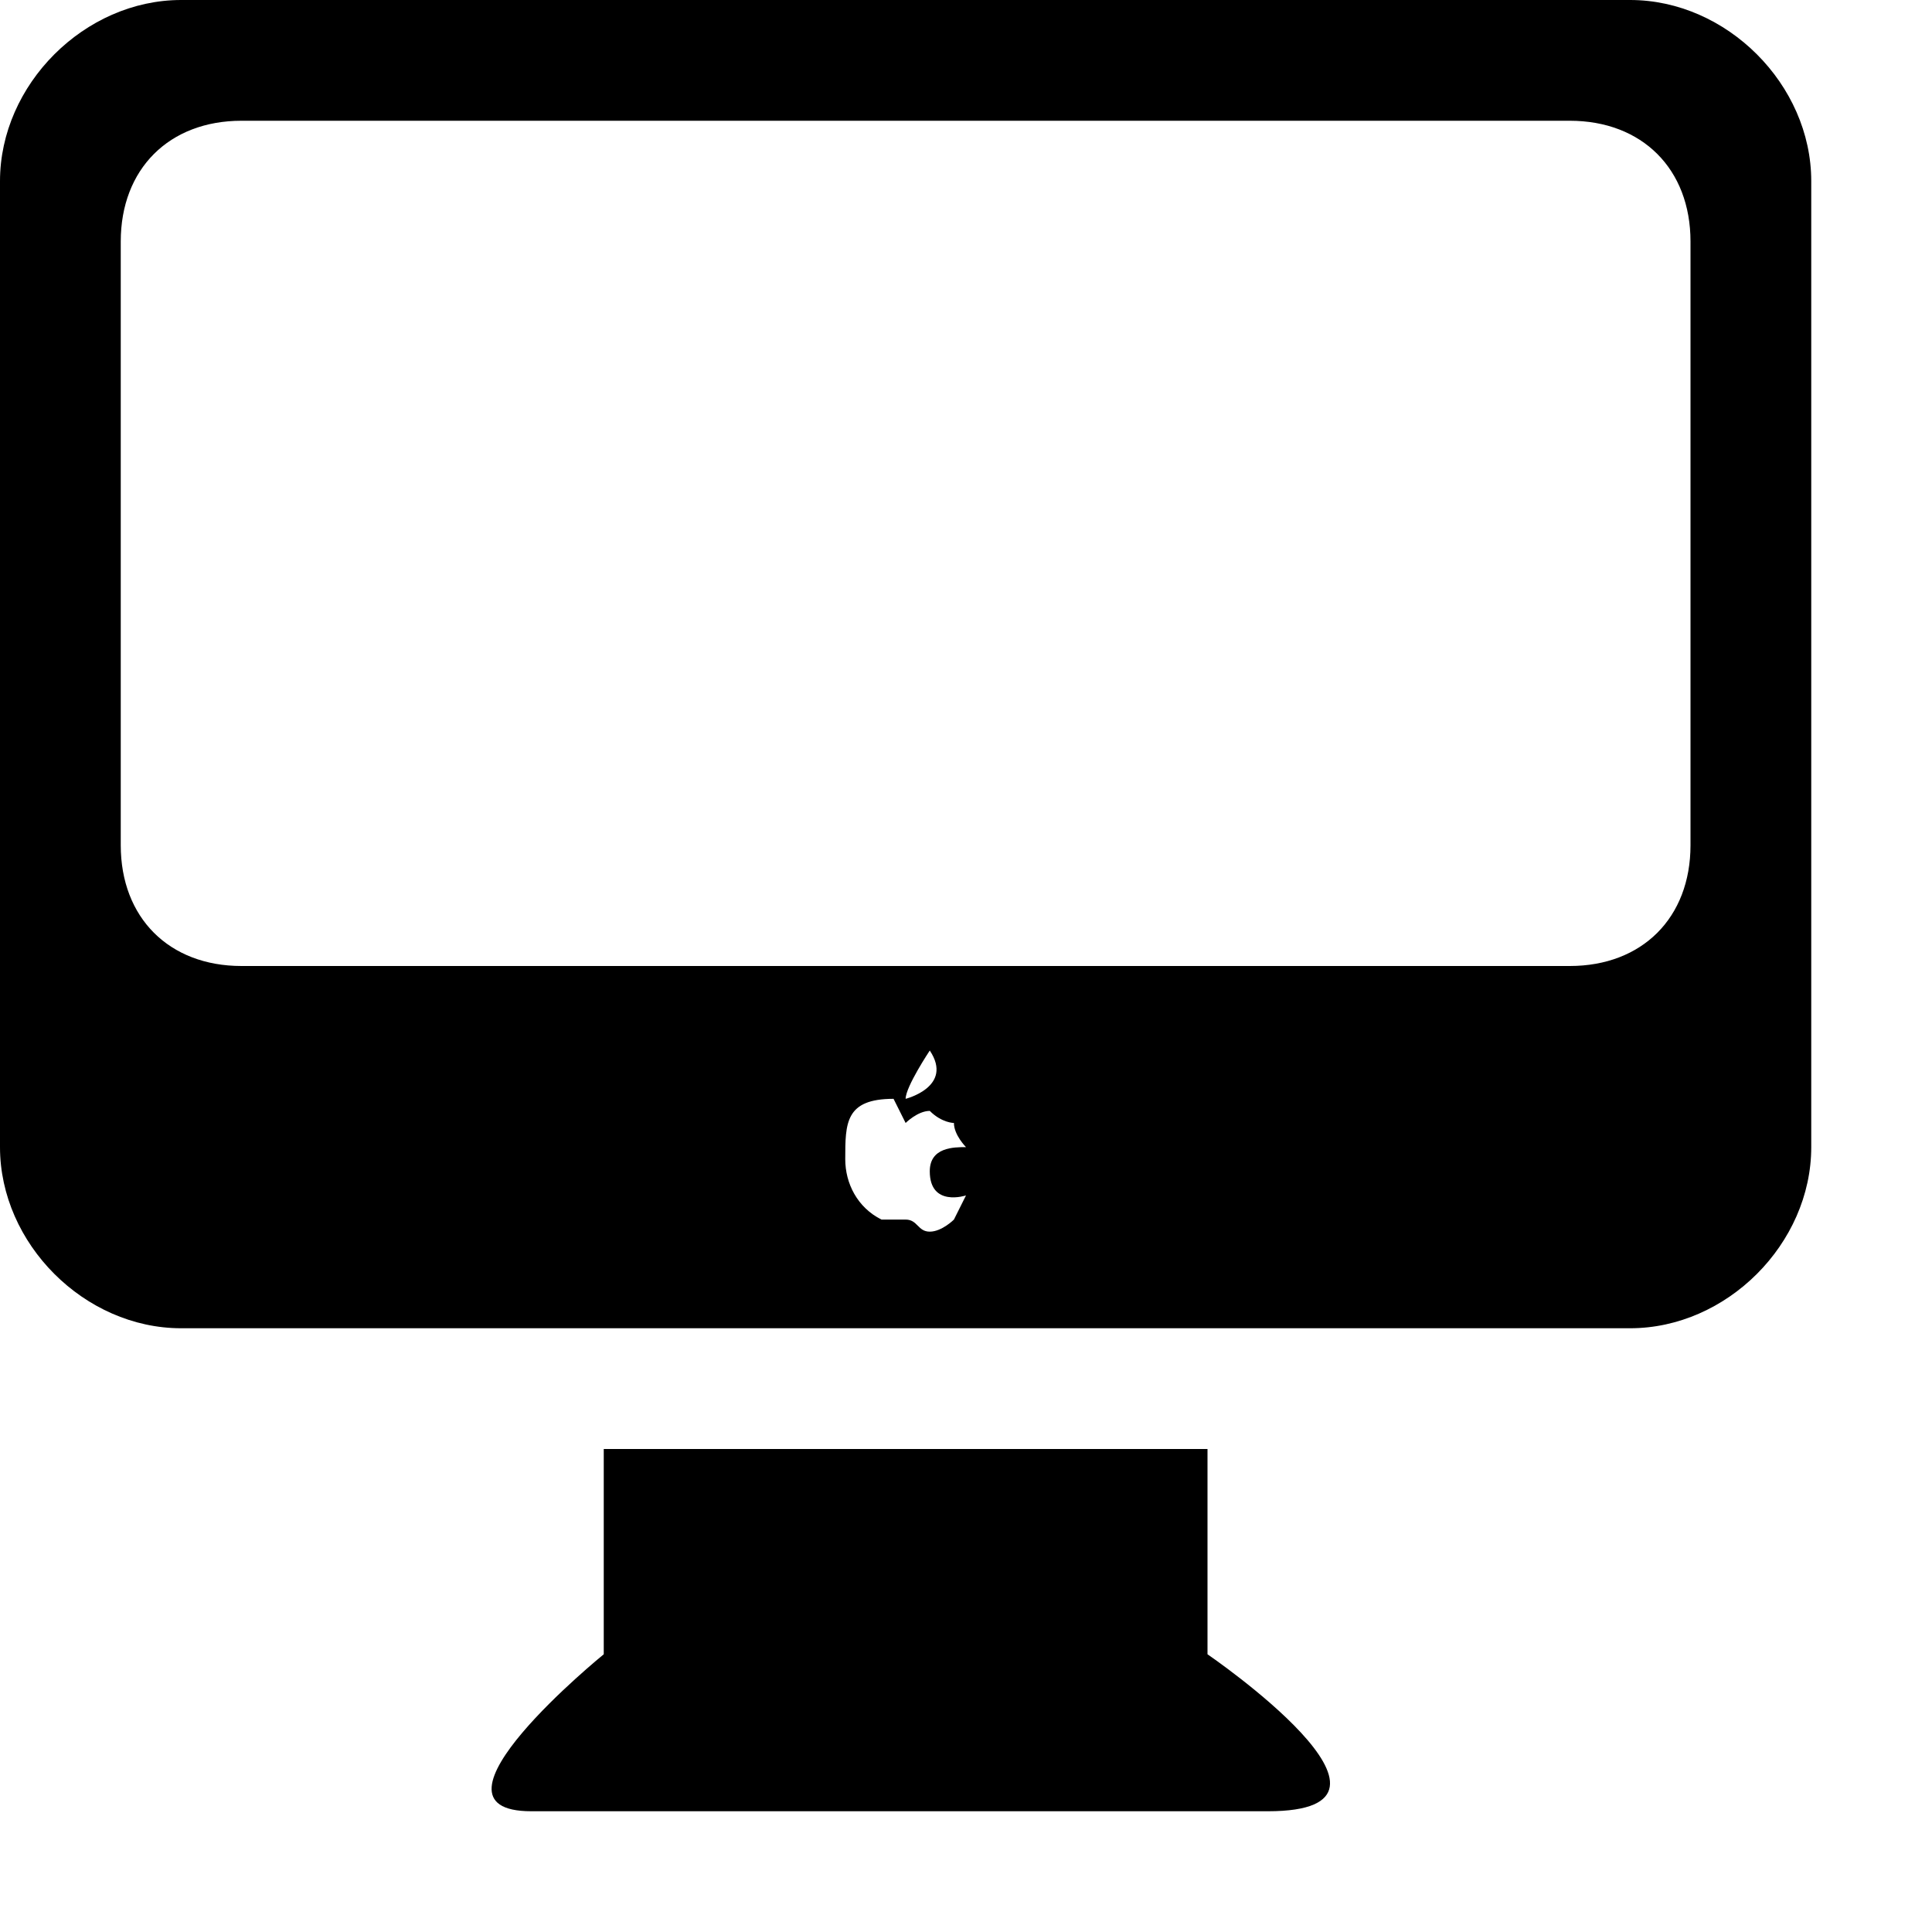 <?xml version="1.0" standalone="no"?><!DOCTYPE svg PUBLIC "-//W3C//DTD SVG 1.1//EN" "http://www.w3.org/Graphics/SVG/1.1/DTD/svg11.dtd"><svg t="1515638656455" class="icon" style="" viewBox="0 0 1024 1024" version="1.1" xmlns="http://www.w3.org/2000/svg" p-id="6086" xmlns:xlink="http://www.w3.org/1999/xlink"><defs><style type="text/css"></style></defs><path d="M864 704h-768C44.8 704 0 659.2 0 608v-512C0 44.8 44.8 0 96 0h768c51.2 0 96 44.8 96 96v512c0 51.2-44.8 96-96 96z m-396.8-57.6h12.8c6.4 0 6.4 6.4 12.8 6.4s12.8-6.4 12.8-6.4l6.4-12.8s-19.2 6.4-19.2-12.8c0-12.8 12.8-12.8 19.2-12.8 0 0-6.4-6.4-6.4-12.8 0 0-6.4 0-12.8-6.4-6.4 0-12.8 6.4-12.8 6.4l-6.4-12.8c-25.6 0-25.6 12.8-25.6 32 0 12.8 6.4 25.6 19.2 32z m25.6-89.6s-12.8 19.2-12.8 25.6c0 0 25.6-6.4 12.8-25.6zM896 128c0-38.4-25.6-64-64-64H128c-38.4 0-64 25.6-64 64v320c0 38.4 25.6 64 64 64h704c38.4 0 64-25.6 64-64V128zM320 876.8V768h320v108.8s121.6 83.2 32 83.2H281.6c-64 0 38.4-83.2 38.4-83.2z" p-id="6087"></path></svg>
